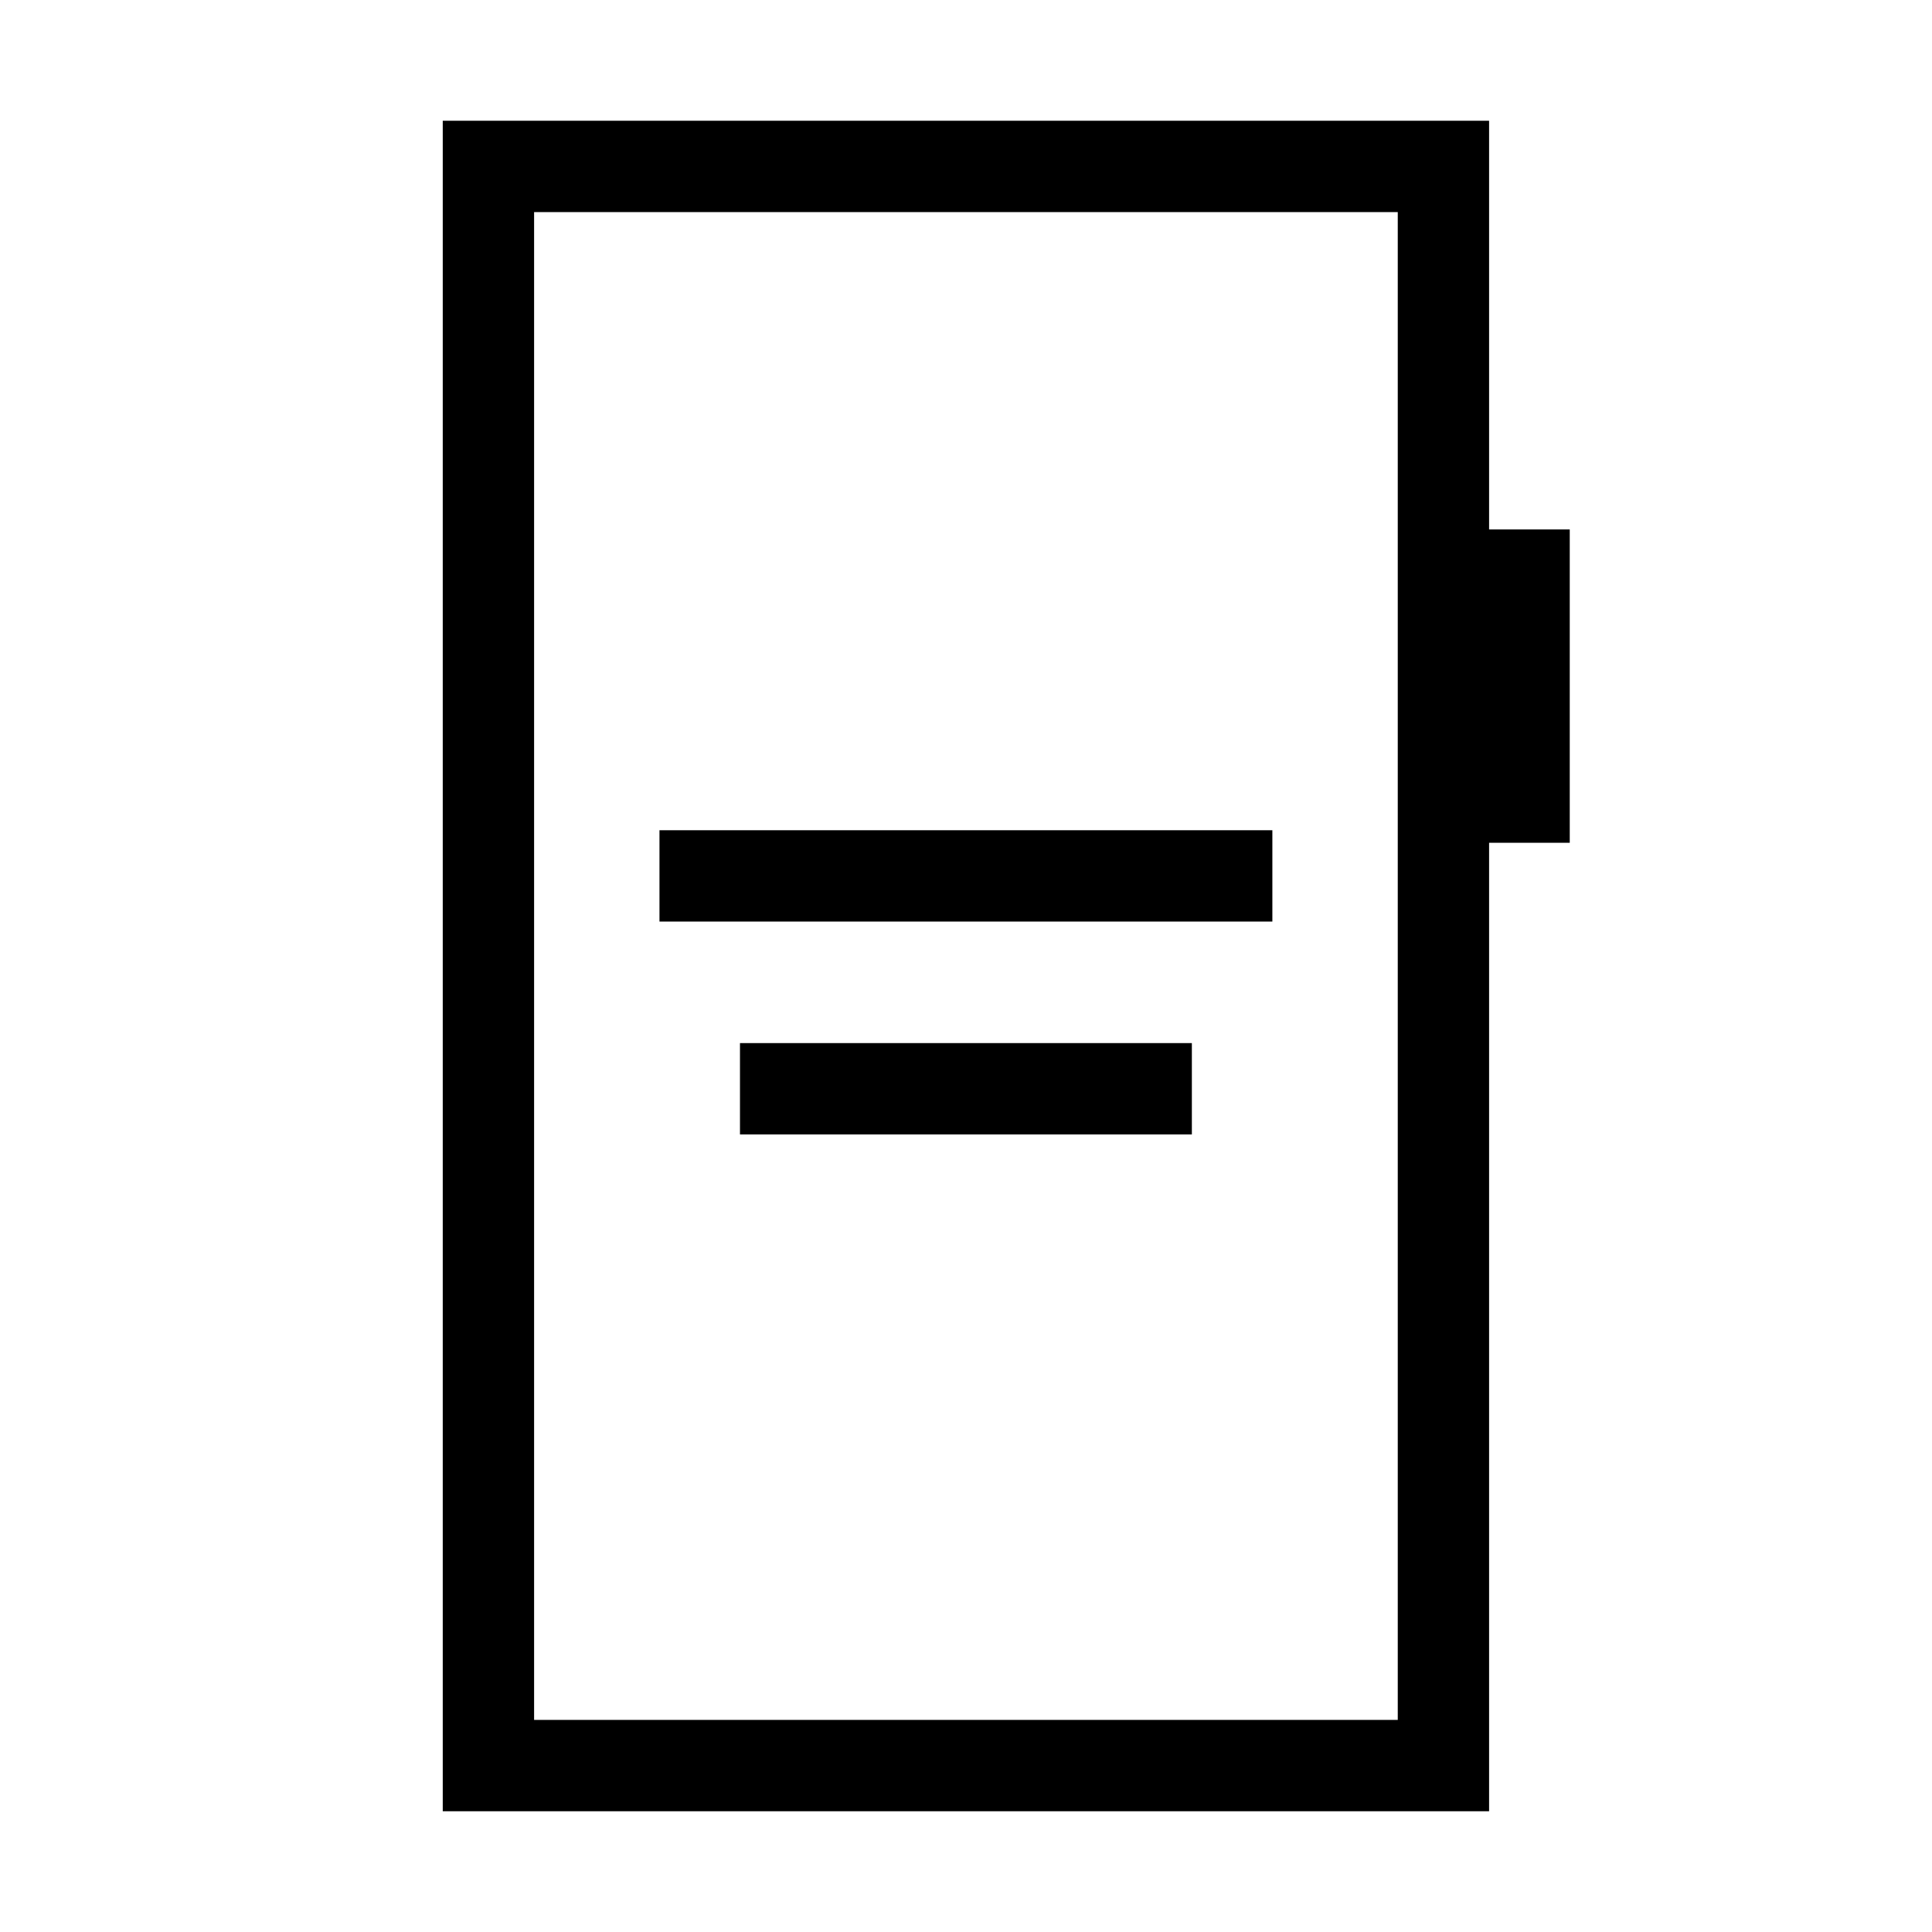 <svg xmlns="http://www.w3.org/2000/svg" width="48" height="48" viewBox="0 -960 960 960"><path d="M327.69-502.08h304.54v-45.38H327.69v45.38Zm40 105.77h224.54v-45.38H367.69v45.38ZM220-60v-840h519.92v203.08H780v155.69h-40.08V-60H220Zm45.39-45.39h429.15v-749.22H265.39v749.22Zm0 0v-749.22 749.22Z"/></svg>
